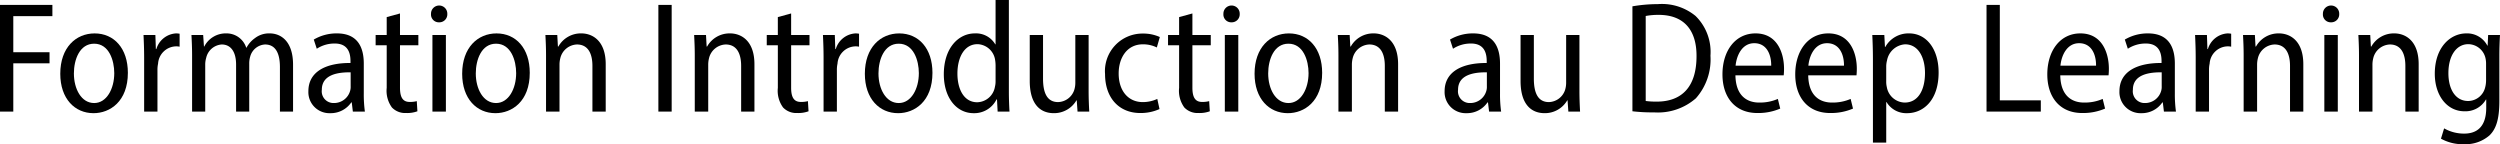 <svg xmlns="http://www.w3.org/2000/svg" viewBox="0 0 280.298 16.166"><title>00-fidle-header-02</title><g id="Calque_2" data-name="Calque 2"><g id="Calque_4" data-name="Calque 4"><path d="M1.26,2.888h5.874v1.26H2.751V8.194H6.814V9.437H2.751v5.413H1.26Z" transform="translate(-1.26 -2.338)"/><path d="M15.597,10.502c0,3.212-2.006,4.525-3.851,4.525-2.095,0-3.728-1.615-3.728-4.418,0-2.946,1.757-4.525,3.852-4.525C14.053,6.082,15.597,7.769,15.597,10.502Zm-6.052.071c0,1.739.834,3.318,2.272,3.318,1.402,0,2.254-1.597,2.254-3.354,0-1.419-.586-3.3-2.254-3.3C10.184,7.236,9.545,9.028,9.545,10.572Z" transform="translate(-1.26 -2.338)"/><path d="M17.421,8.798c0-.923-.035-1.775-.07-2.538h1.33l.054,1.579h.054a2.453,2.453,0,0,1,2.218-1.757,2.682,2.682,0,0,1,.391.036v1.455a1.875,1.875,0,0,0-.462-.036,2.065,2.065,0,0,0-1.952,1.935,3.252,3.252,0,0,0-.07.745v4.632H17.421Z" transform="translate(-1.26 -2.338)"/><path d="M22.797,8.549c0-.923-.036-1.58-.071-2.289h1.313l.089,1.295h.035A2.698,2.698,0,0,1,26.63,6.082,2.313,2.313,0,0,1,28.866,7.68h.035a3.101,3.101,0,0,1,.94-1.065,2.575,2.575,0,0,1,1.668-.532c1.153,0,2.608.781,2.608,3.514v5.253H32.645V9.845c0-1.508-.478-2.52-1.668-2.52A1.825,1.825,0,0,0,29.31,8.691a2.667,2.667,0,0,0-.106.781v5.377H27.73V9.561c0-1.242-.479-2.236-1.615-2.236A1.918,1.918,0,0,0,24.376,8.833a2.635,2.635,0,0,0-.106.763v5.253H22.797Z" transform="translate(-1.26 -2.338)"/><path d="M40.822,14.849,40.698,13.82h-.054a2.782,2.782,0,0,1-2.36,1.207A2.359,2.359,0,0,1,35.836,12.56c0-2.094,1.81-3.177,4.72-3.159V9.188c0-.834-.23-1.987-1.792-1.97a3.624,3.624,0,0,0-1.987.586L36.44,6.775A5.021,5.021,0,0,1,39.03,6.082c2.36,0,3.017,1.597,3.017,3.39v3.354a14.201,14.201,0,0,0,.124,2.023Zm-.248-4.401c-1.385-.018-3.23.23-3.23,1.952a1.314,1.314,0,0,0,1.331,1.49,1.873,1.873,0,0,0,1.846-1.384,1.57,1.57,0,0,0,.054-.497Z" transform="translate(-1.26 -2.338)"/><path d="M46.107,3.847V6.26H48.166V7.414H46.107v4.756c0,1.083.32,1.597,1.083,1.597a3.004,3.004,0,0,0,.799-.089l.07,1.136a3.304,3.304,0,0,1-1.277.195,2.043,2.043,0,0,1-1.579-.621,3.175,3.175,0,0,1-.586-2.201V7.414H43.375V6.26h1.242V4.255Z" transform="translate(-1.26 -2.338)"/><path d="M51.412,3.9a.894.894,0,0,1-.94.94.871.871,0,0,1-.887-.94.914.914,0,1,1,1.827,0Zm-1.668,10.949V6.26h1.509v8.589Z" transform="translate(-1.26 -2.338)"/><path d="M60.656,10.502c0,3.212-2.005,4.525-3.851,4.525-2.094,0-3.727-1.615-3.727-4.418,0-2.946,1.757-4.525,3.851-4.525C59.112,6.082,60.656,7.769,60.656,10.502Zm-6.051.071c0,1.739.834,3.318,2.272,3.318,1.401,0,2.254-1.597,2.254-3.354,0-1.419-.586-3.3-2.254-3.3C55.244,7.236,54.605,9.028,54.605,10.572Z" transform="translate(-1.26 -2.338)"/><path d="M62.481,8.549c0-.923-.035-1.58-.07-2.289h1.33l.071,1.295h.054A2.883,2.883,0,0,1,66.44,6.082c1.188,0,2.732.763,2.732,3.46v5.306h-1.49V9.721c0-1.278-.426-2.396-1.739-2.396a1.992,1.992,0,0,0-1.863,1.544,2.936,2.936,0,0,0-.089.746v5.235H62.481Z" transform="translate(-1.26 -2.338)"/><path d="M76.567,2.888V14.849h-1.49V2.888Z" transform="translate(-1.26 -2.338)"/><path d="M79.157,8.549c0-.923-.036-1.58-.071-2.289H80.417l.071,1.295h.053a2.884,2.884,0,0,1,2.573-1.473c1.189,0,2.733.763,2.733,3.46v5.306H84.356V9.721c0-1.278-.426-2.396-1.739-2.396a1.994,1.994,0,0,0-1.863,1.544,2.982,2.982,0,0,0-.089.746v5.235H79.157Z" transform="translate(-1.26 -2.338)"/><path d="M89.961,3.847V6.26H92.02V7.414H89.961v4.756c0,1.083.32,1.597,1.083,1.597a3.004,3.004,0,0,0,.799-.089l.07,1.136a3.304,3.304,0,0,1-1.277.195,2.043,2.043,0,0,1-1.579-.621,3.175,3.175,0,0,1-.586-2.201V7.414H87.228V6.26h1.242V4.255Z" transform="translate(-1.26 -2.338)"/><path d="M93.598,8.798c0-.923-.035-1.775-.07-2.538h1.33l.054,1.579h.054a2.453,2.453,0,0,1,2.218-1.757,2.682,2.682,0,0,1,.391.036v1.455a1.874,1.874,0,0,0-.462-.036,2.064,2.064,0,0,0-1.952,1.935,3.247,3.247,0,0,0-.07.745v4.632H93.598Z" transform="translate(-1.26 -2.338)"/><path d="M105.806,10.502c0,3.212-2.006,4.525-3.851,4.525-2.095,0-3.728-1.615-3.728-4.418,0-2.946,1.757-4.525,3.852-4.525C104.262,6.082,105.806,7.769,105.806,10.502Zm-6.052.071c0,1.739.834,3.318,2.272,3.318,1.402,0,2.254-1.597,2.254-3.354,0-1.419-.586-3.3-2.254-3.3C100.393,7.236,99.754,9.028,99.754,10.572Z" transform="translate(-1.26 -2.338)"/><path d="M114.374,2.338V12.684c0,.71.035,1.597.071,2.165h-1.331l-.071-1.366H112.99a2.776,2.776,0,0,1-2.573,1.544c-1.899,0-3.337-1.704-3.337-4.365,0-2.928,1.633-4.579,3.478-4.579a2.496,2.496,0,0,1,2.289,1.225h.036V2.338Zm-1.49,7.347a4.09,4.09,0,0,0-.054-.639A2.066,2.066,0,0,0,110.86,7.29c-1.473,0-2.254,1.473-2.254,3.301,0,1.774.745,3.212,2.219,3.212a2.07,2.07,0,0,0,1.987-1.739,2.454,2.454,0,0,0,.071-.639Z" transform="translate(-1.26 -2.338)"/><path d="M123.315,12.507c0,.905.035,1.668.071,2.342h-1.313l-.089-1.26h-.035a2.897,2.897,0,0,1-2.538,1.437c-1.402,0-2.697-.869-2.697-3.62V6.26h1.49v4.897c0,1.544.426,2.627,1.687,2.627a1.973,1.973,0,0,0,1.81-1.349,2.679,2.679,0,0,0,.124-.798V6.26h1.491Z" transform="translate(-1.26 -2.338)"/><path d="M131.263,14.565a5.092,5.092,0,0,1-2.165.444c-2.36,0-3.94-1.686-3.94-4.365a4.206,4.206,0,0,1,4.26-4.543,4.455,4.455,0,0,1,1.881.39l-.337,1.171a3.42,3.42,0,0,0-1.562-.355c-1.793,0-2.716,1.526-2.716,3.265,0,2.005,1.118,3.212,2.697,3.212a3.842,3.842,0,0,0,1.633-.355Z" transform="translate(-1.26 -2.338)"/><path d="M134.951,3.847V6.26H137.01V7.414h-2.059v4.756c0,1.083.319,1.597,1.082,1.597a2.997,2.997,0,0,0,.799-.089l.071,1.136a3.311,3.311,0,0,1-1.277.195,2.046,2.046,0,0,1-1.58-.621,3.175,3.175,0,0,1-.585-2.201V7.414h-1.242V6.26h1.242V4.255Z" transform="translate(-1.26 -2.338)"/><path d="M140.255,3.9a.894.894,0,0,1-.94.94.871.871,0,0,1-.887-.94.914.914,0,1,1,1.827,0Zm-1.668,10.949V6.26h1.509v8.589Z" transform="translate(-1.26 -2.338)"/><path d="M149.499,10.502c0,3.212-2.005,4.525-3.851,4.525-2.094,0-3.727-1.615-3.727-4.418,0-2.946,1.757-4.525,3.851-4.525C147.955,6.082,149.499,7.769,149.499,10.502Zm-6.051.071c0,1.739.834,3.318,2.272,3.318,1.401,0,2.254-1.597,2.254-3.354,0-1.419-.586-3.3-2.254-3.3C144.087,7.236,143.448,9.028,143.448,10.572Z" transform="translate(-1.26 -2.338)"/><path d="M151.324,8.549c0-.923-.035-1.58-.07-2.289h1.33l.071,1.295h.054a2.883,2.883,0,0,1,2.573-1.473c1.188,0,2.732.763,2.732,3.46v5.306h-1.49V9.721c0-1.278-.426-2.396-1.739-2.396a1.992,1.992,0,0,0-1.863,1.544,2.936,2.936,0,0,0-.089.746v5.235h-1.509Z" transform="translate(-1.26 -2.338)"/><path d="M168.215,14.849l-.124-1.029h-.054a2.782,2.782,0,0,1-2.36,1.207,2.359,2.359,0,0,1-2.448-2.466c0-2.094,1.81-3.177,4.72-3.159V9.188c0-.834-.23-1.987-1.792-1.97a3.625,3.625,0,0,0-1.987.586l-.337-1.029a5.022,5.022,0,0,1,2.591-.692c2.36,0,3.017,1.597,3.017,3.39v3.354a14.201,14.201,0,0,0,.124,2.023Zm-.248-4.401c-1.385-.018-3.231.23-3.231,1.952a1.314,1.314,0,0,0,1.331,1.49,1.873,1.873,0,0,0,1.846-1.384,1.57,1.57,0,0,0,.054-.497Z" transform="translate(-1.26 -2.338)"/><path d="M178.345,12.507c0,.905.036,1.668.071,2.342h-1.313l-.089-1.26h-.035a2.895,2.895,0,0,1-2.537,1.437c-1.402,0-2.698-.869-2.698-3.62V6.26h1.491v4.897c0,1.544.426,2.627,1.685,2.627a1.973,1.973,0,0,0,1.811-1.349,2.712,2.712,0,0,0,.124-.798V6.26h1.49Z" transform="translate(-1.26 -2.338)"/><path d="M184.286,3.048A16.83,16.83,0,0,1,187.144,2.8,5.936,5.936,0,0,1,191.367,4.13a5.651,5.651,0,0,1,1.668,4.455,6.55,6.55,0,0,1-1.633,4.773,6.465,6.465,0,0,1-4.684,1.58,19.199,19.199,0,0,1-2.432-.124Zm1.49,10.612a8.707,8.707,0,0,0,1.242.071c2.768,0,4.455-1.615,4.455-5.093.018-2.893-1.385-4.632-4.242-4.632a7.517,7.517,0,0,0-1.455.124Z" transform="translate(-1.26 -2.338)"/><path d="M195.835,10.785c.035,2.271,1.277,3.052,2.662,3.052a5.047,5.047,0,0,0,2.094-.408l.267,1.083a6.234,6.234,0,0,1-2.573.497c-2.467,0-3.904-1.739-3.904-4.33,0-2.644,1.438-4.596,3.709-4.596,2.484,0,3.194,2.272,3.194,3.958a6.905,6.905,0,0,1-.036.745Zm4.011-1.083c.018-1.206-.48-2.52-1.899-2.52-1.384,0-1.987,1.402-2.094,2.52Z" transform="translate(-1.26 -2.338)"/><path d="M203.996,10.785c.035,2.271,1.277,3.052,2.661,3.052a5.049,5.049,0,0,0,2.095-.408l.266,1.083a6.234,6.234,0,0,1-2.573.497c-2.467,0-3.904-1.739-3.904-4.33,0-2.644,1.438-4.596,3.709-4.596,2.484,0,3.194,2.272,3.194,3.958a7.204,7.204,0,0,1-.035.745Zm4.01-1.083c.018-1.206-.479-2.52-1.899-2.52-1.384,0-1.987,1.402-2.094,2.52Z" transform="translate(-1.26 -2.338)"/><path d="M211.251,9.028c0-1.171-.036-2.023-.071-2.768h1.349L212.6,7.609h.035a2.965,2.965,0,0,1,2.68-1.526c1.899,0,3.301,1.704,3.301,4.383,0,3.124-1.722,4.561-3.531,4.561a2.578,2.578,0,0,1-2.307-1.242h-.036v4.543h-1.49Zm1.49,2.431a2.549,2.549,0,0,0,.071.657,2.082,2.082,0,0,0,2.005,1.721c1.509,0,2.272-1.419,2.272-3.318,0-1.739-.745-3.212-2.235-3.212a2.207,2.207,0,0,0-2.023,1.81,2.66,2.66,0,0,0-.089.639Z" transform="translate(-1.26 -2.338)"/><path d="M223.988,2.888h1.49V13.589h4.597v1.26h-6.087Z" transform="translate(-1.26 -2.338)"/><path d="M232.256,10.785c.035,2.271,1.277,3.052,2.662,3.052a5.047,5.047,0,0,0,2.094-.408l.267,1.083a6.234,6.234,0,0,1-2.573.497c-2.467,0-3.904-1.739-3.904-4.33,0-2.644,1.438-4.596,3.709-4.596,2.484,0,3.194,2.272,3.194,3.958a6.905,6.905,0,0,1-.036.745Zm4.011-1.083c.018-1.206-.48-2.52-1.899-2.52-1.384,0-1.987,1.402-2.094,2.52Z" transform="translate(-1.26 -2.338)"/><path d="M243.877,14.849l-.125-1.029h-.053a2.783,2.783,0,0,1-2.36,1.207A2.36,2.36,0,0,1,238.89,12.56c0-2.094,1.811-3.177,4.721-3.159V9.188c0-.834-.231-1.987-1.792-1.97a3.63,3.63,0,0,0-1.988.586l-.337-1.029a5.024,5.024,0,0,1,2.591-.692c2.36,0,3.017,1.597,3.017,3.39v3.354a14.193,14.193,0,0,0,.125,2.023Zm-.249-4.401c-1.384-.018-3.23.23-3.23,1.952a1.314,1.314,0,0,0,1.331,1.49,1.874,1.874,0,0,0,1.846-1.384,1.599,1.599,0,0,0,.053-.497Z" transform="translate(-1.26 -2.338)"/><path d="M247.44,8.798c0-.923-.035-1.775-.07-2.538h1.33l.054,1.579h.054a2.453,2.453,0,0,1,2.218-1.757,2.682,2.682,0,0,1,.391.036v1.455a1.875,1.875,0,0,0-.462-.036,2.064,2.064,0,0,0-1.952,1.935,3.247,3.247,0,0,0-.07.745v4.632H247.44Z" transform="translate(-1.26 -2.338)"/><path d="M252.816,8.549c0-.923-.036-1.58-.071-2.289h1.331l.071,1.295H254.2a2.884,2.884,0,0,1,2.573-1.473c1.19,0,2.733.763,2.733,3.46v5.306h-1.491V9.721c0-1.278-.426-2.396-1.739-2.396a1.994,1.994,0,0,0-1.863,1.544,2.982,2.982,0,0,0-.089.746v5.235h-1.508Z" transform="translate(-1.26 -2.338)"/><path d="M263.531,3.9a.894.894,0,0,1-.94.94.871.871,0,0,1-.887-.94.914.914,0,1,1,1.827,0Zm-1.668,10.949V6.26h1.509v8.589Z" transform="translate(-1.26 -2.338)"/><path d="M265.749,8.549c0-.923-.036-1.58-.071-2.289h1.331l.071,1.295h.053a2.884,2.884,0,0,1,2.573-1.473c1.189,0,2.733.763,2.733,3.46v5.306h-1.491V9.721c0-1.278-.426-2.396-1.739-2.396a1.994,1.994,0,0,0-1.863,1.544,2.982,2.982,0,0,0-.089.746v5.235H265.749Z" transform="translate(-1.26 -2.338)"/><path d="M281.558,6.26c-.036.603-.071,1.33-.071,2.449v4.934c0,2.076-.373,3.159-1.101,3.869a4.095,4.095,0,0,1-2.874.994,4.975,4.975,0,0,1-2.573-.621l.354-1.154a4.499,4.499,0,0,0,2.254.586c1.438,0,2.467-.781,2.467-2.893v-.923h-.036a2.65,2.65,0,0,1-2.413,1.313c-1.952,0-3.318-1.774-3.318-4.206,0-2.981,1.757-4.525,3.531-4.525a2.553,2.553,0,0,1,2.36,1.367h.035l.054-1.189Zm-1.562,3.248a2.839,2.839,0,0,0-.071-.675,2.006,2.006,0,0,0-1.917-1.543c-1.331,0-2.235,1.277-2.235,3.247,0,1.828.798,3.124,2.218,3.124a1.98,1.98,0,0,0,1.899-1.508,3.116,3.116,0,0,0,.106-.799Z" transform="translate(-1.26 -2.338)"/></g></g></svg>